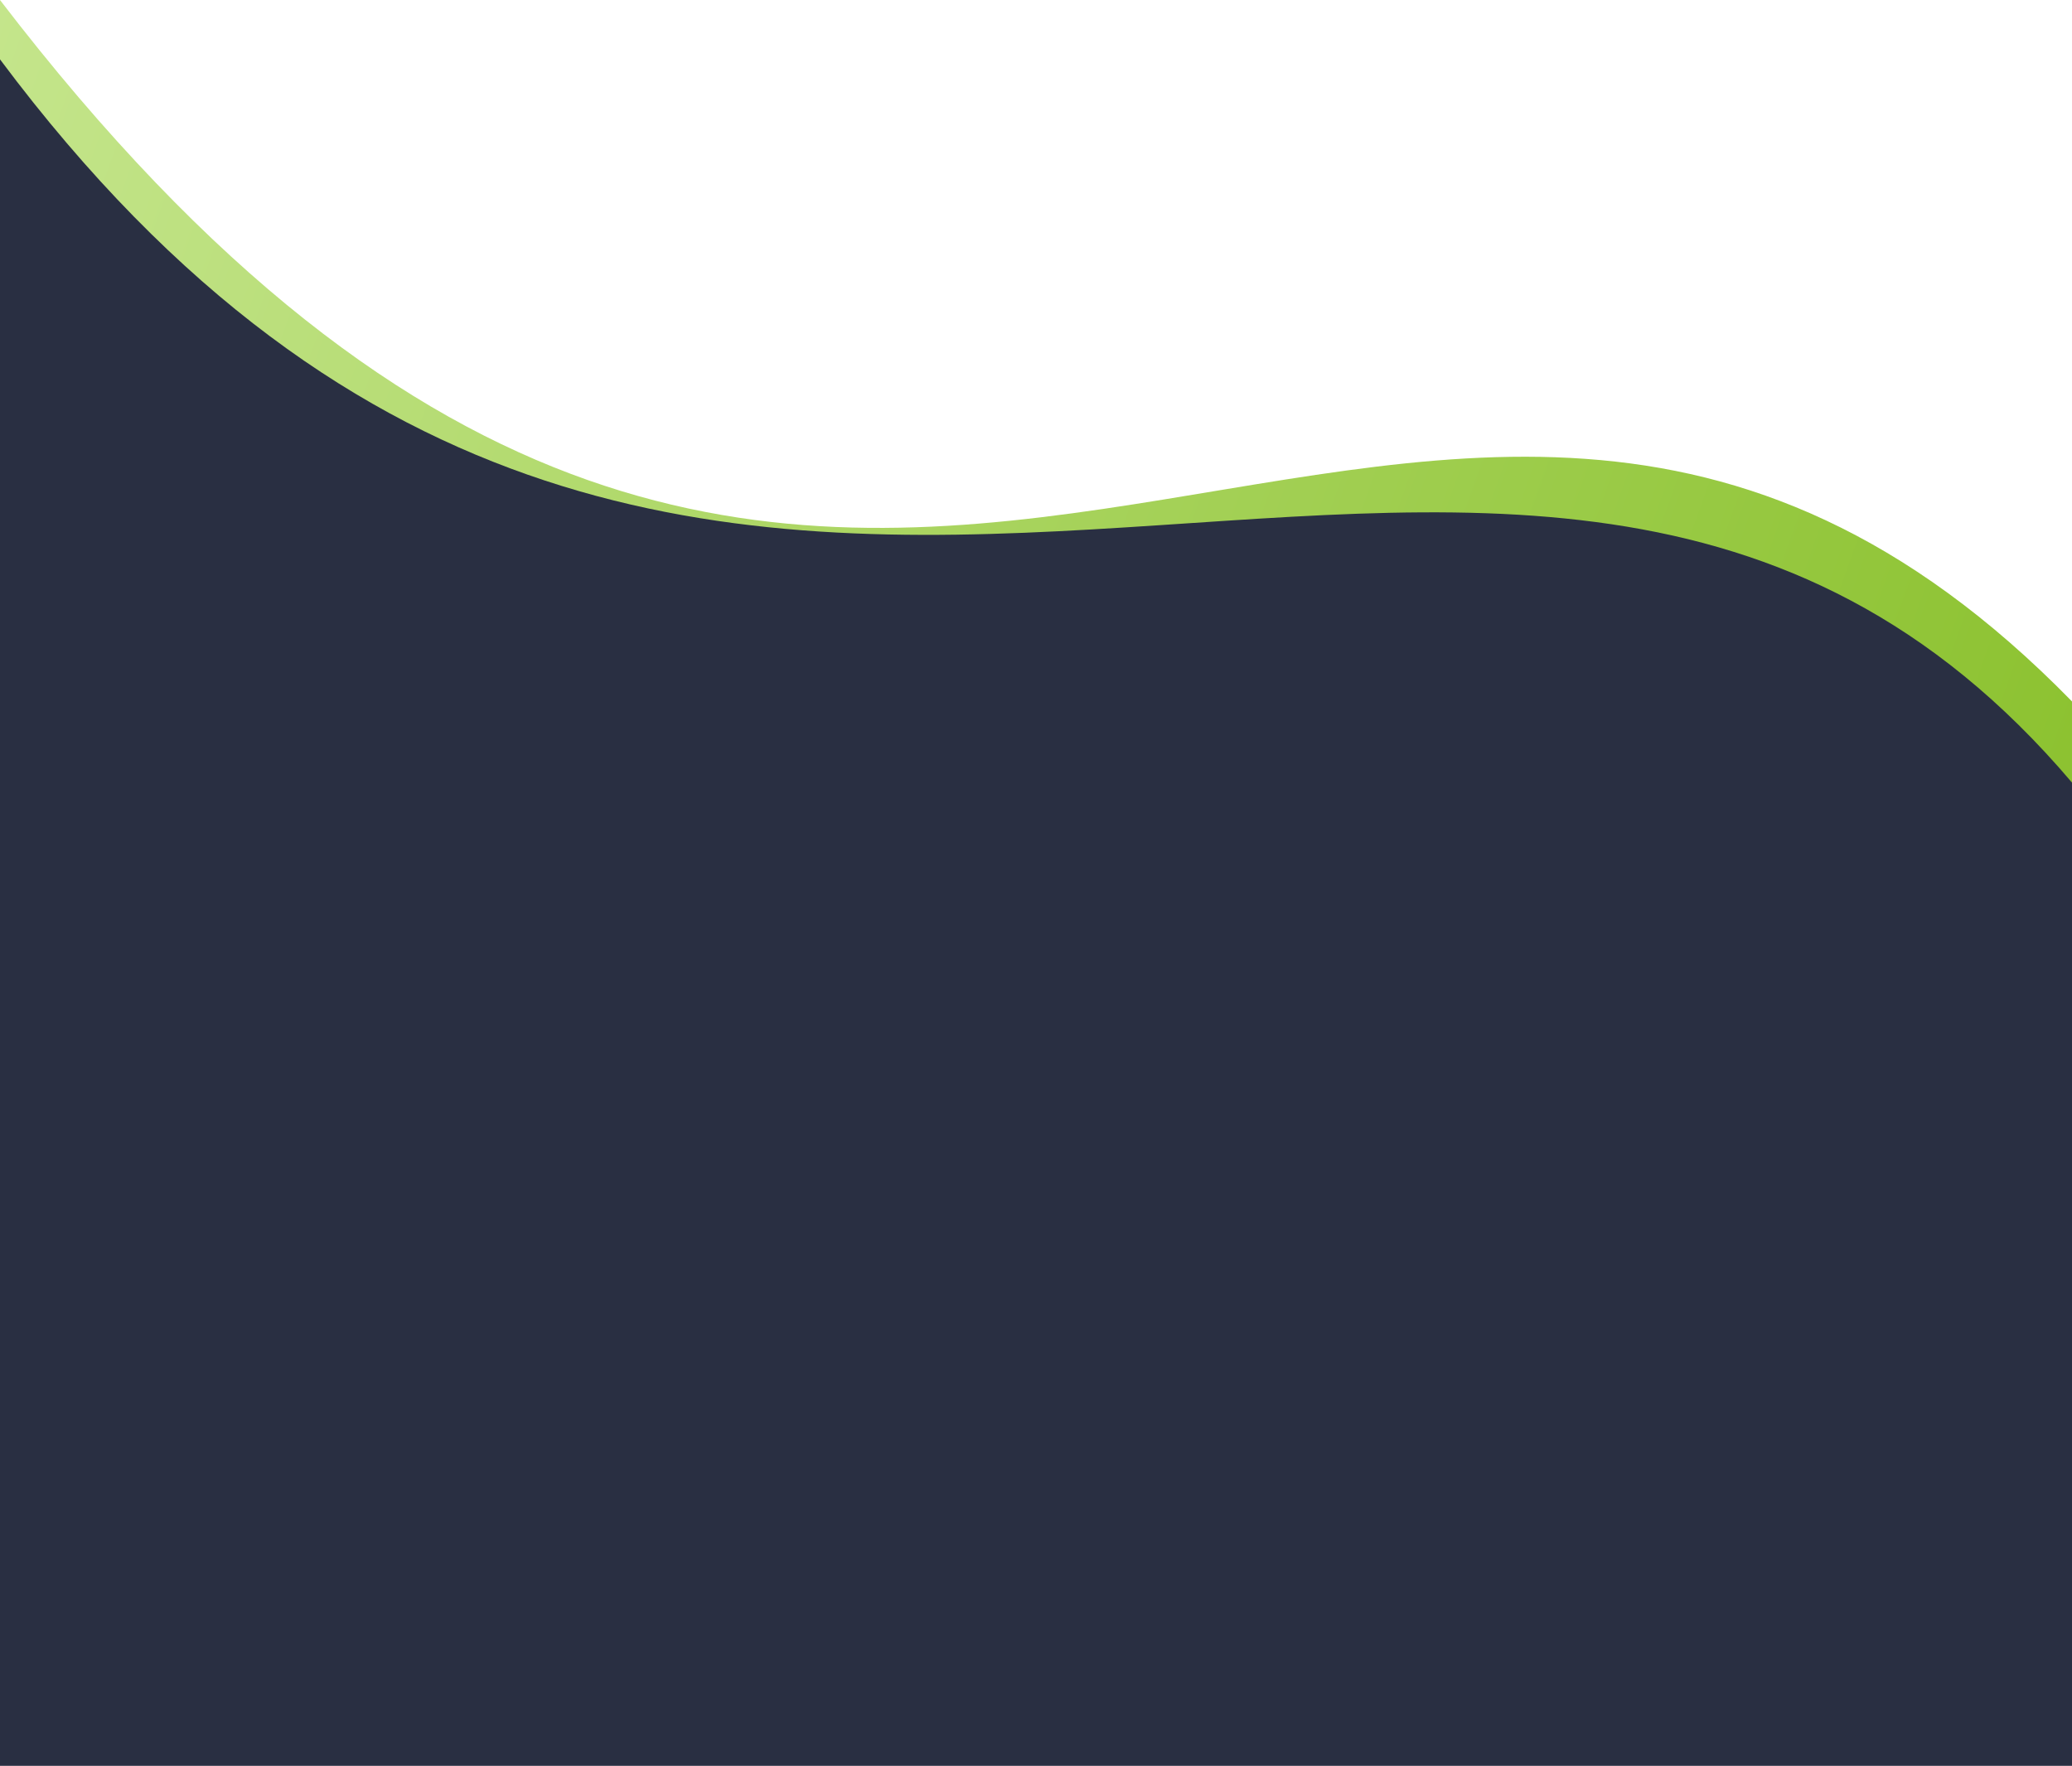 <svg xmlns="http://www.w3.org/2000/svg" width="768" height="654.572" viewBox="0.001 0 768 654.572"><linearGradient id="a" gradientUnits="userSpaceOnUse" x1="1026.198" y1="563.223" x2="164.216" y2="256.165" gradientTransform="translate(-246.64 -24.78)"><stop offset="0" stop-color="#86be26"/><stop offset="0" stop-color="#86be26"/><stop offset="1" stop-color="#c4e58b"/></linearGradient><path fill="url(#a)" d="M.001 0c314.133 409.868 520.266 6.549 768 260.019v310.868h-768V0z"/><path fill="#292F42" d="M.001 21.995c263.2 352.414 560 22.91 768 268.105v364.472h-768V21.995z"/></svg>